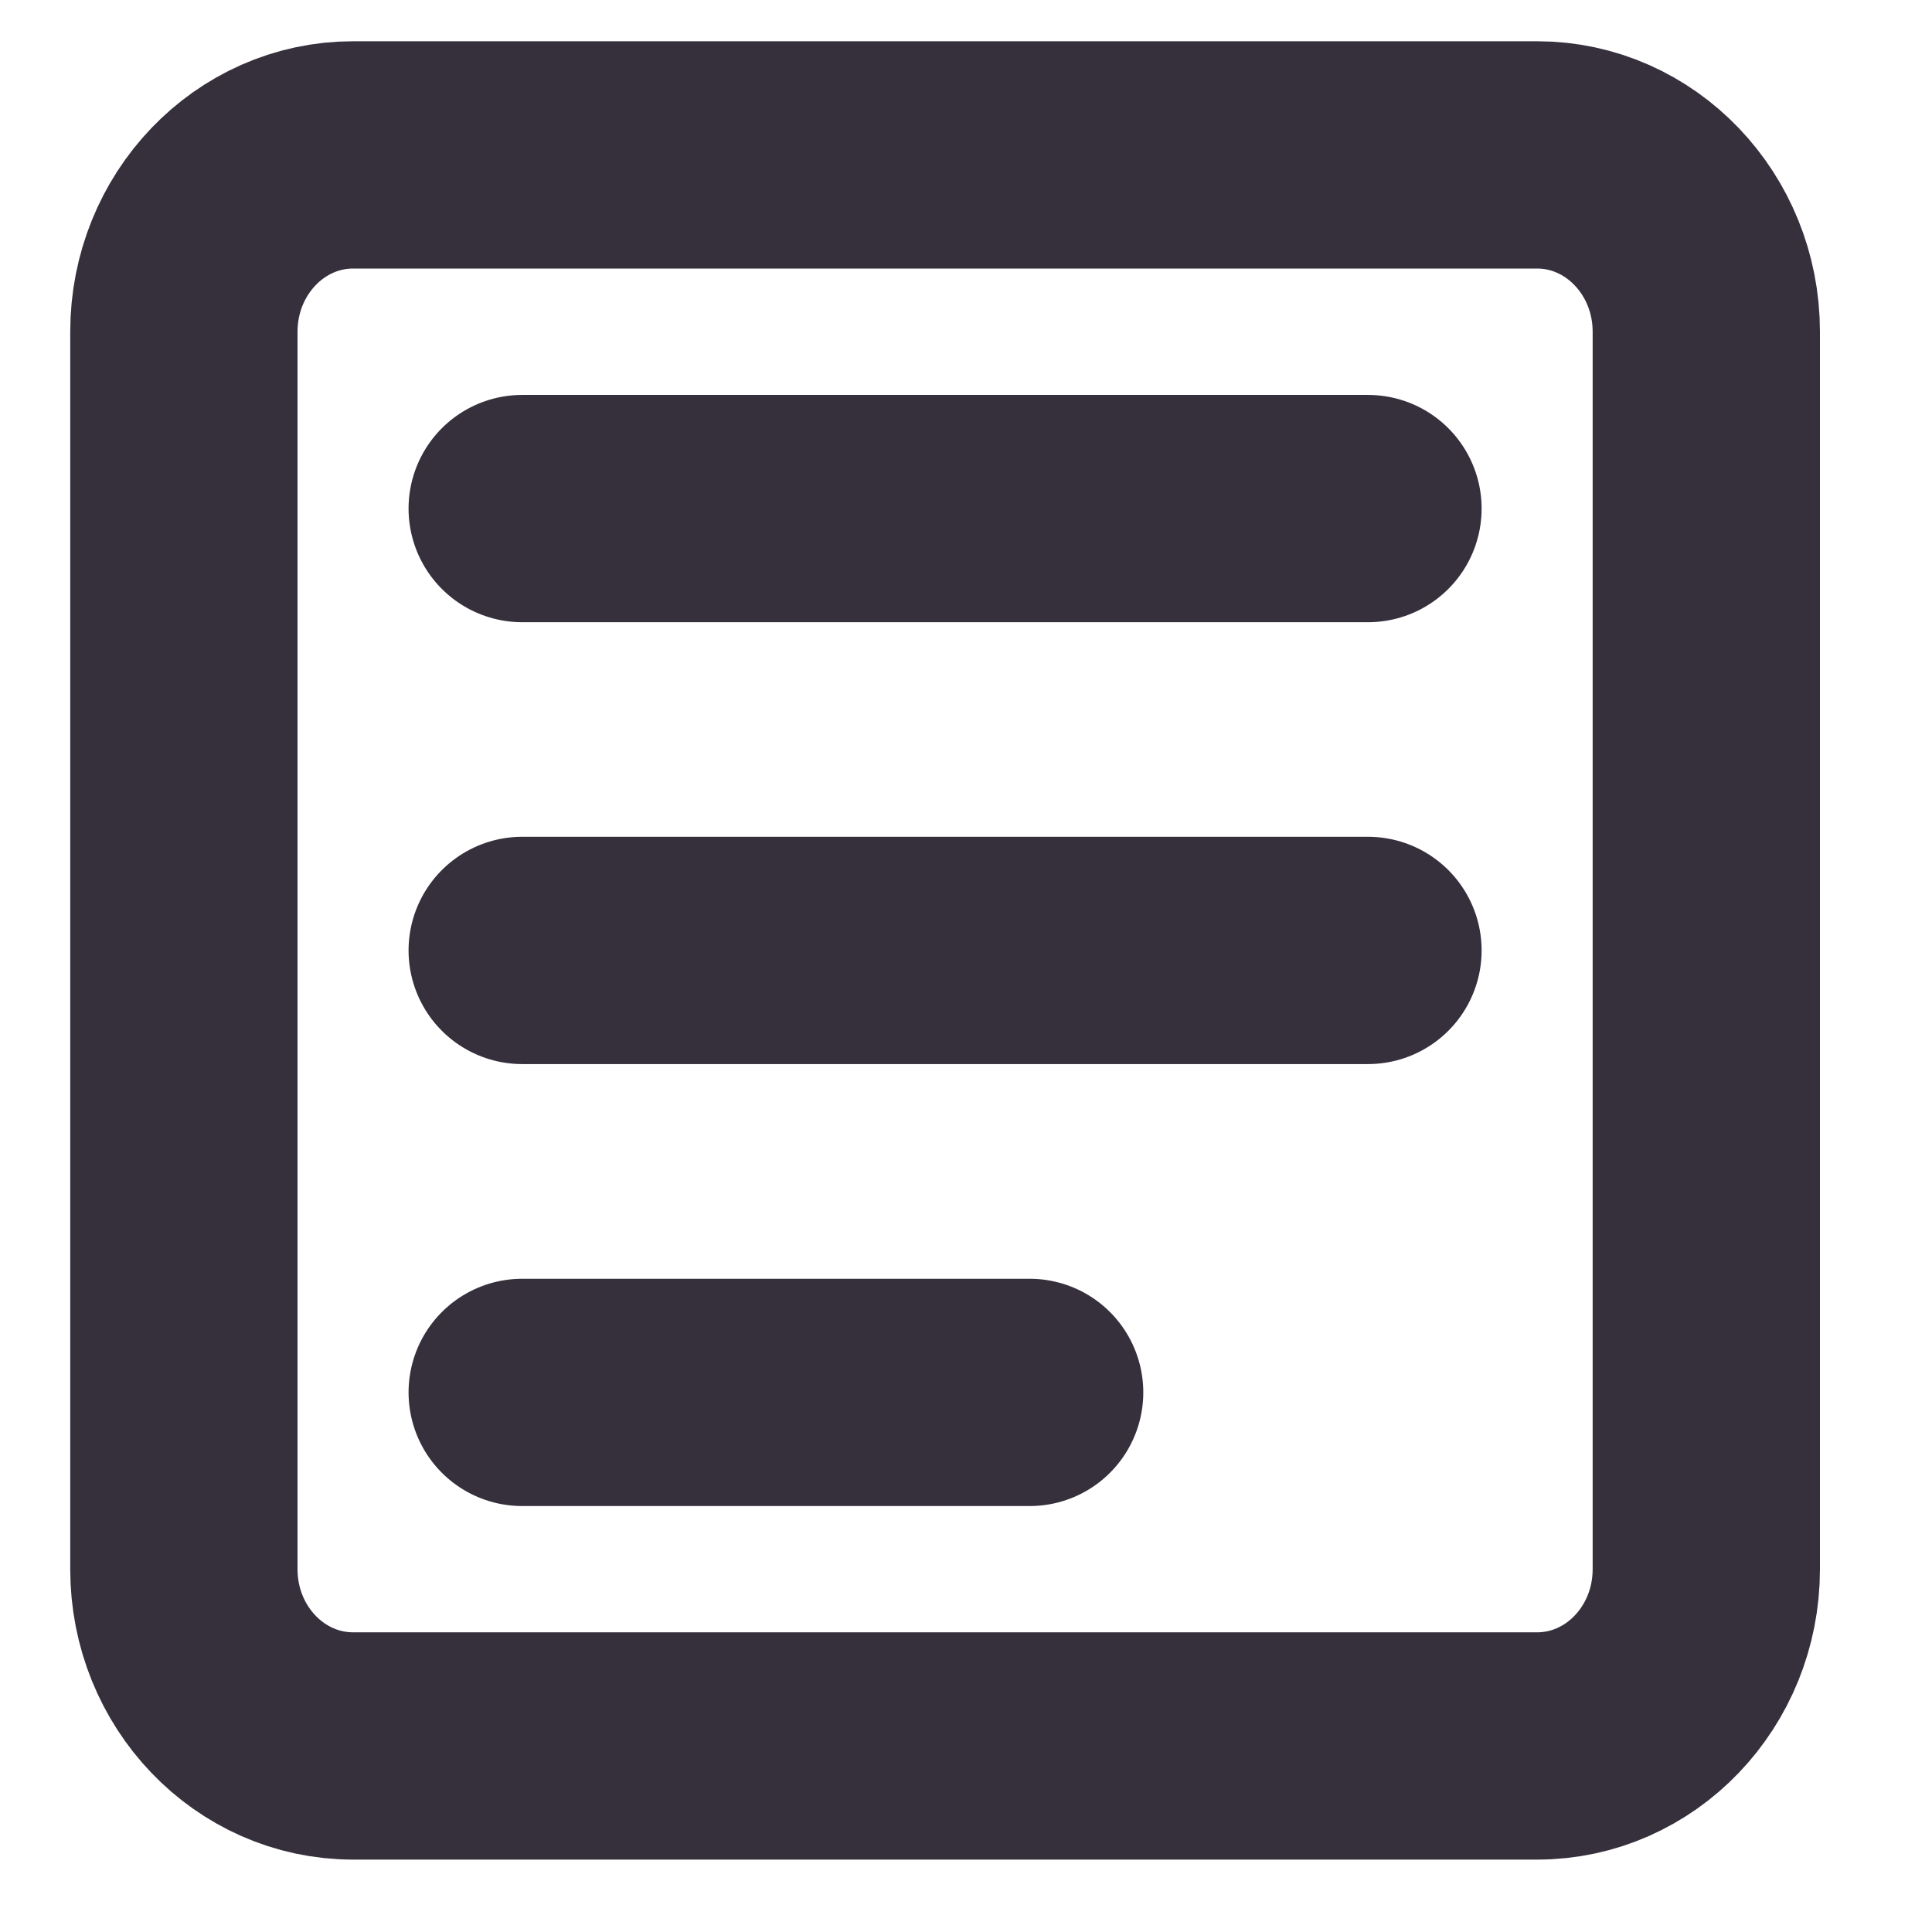 <svg width="17" height="17" viewBox="0 0 17 17" fill="none" xmlns="http://www.w3.org/2000/svg">
<path d="M13.525 1.363H3.107C2.285 1.363 1.618 2.06 1.618 2.919V13.808C1.618 14.667 2.285 15.363 3.107 15.363H13.525C14.347 15.363 15.014 14.667 15.014 13.808V2.919C15.014 2.06 14.347 1.363 13.525 1.363Z" stroke="#36303D" stroke-width="2" stroke-linecap="round" stroke-linejoin="round"/>
<path d="M4.595 4.475H12.037" stroke="#36303D" stroke-width="2" stroke-linecap="round" stroke-linejoin="round"/>
<path d="M4.595 8.363H12.037" stroke="#36303D" stroke-width="2" stroke-linecap="round" stroke-linejoin="round"/>
<path d="M4.595 12.252H9.06" stroke="#36303D" stroke-width="2" stroke-linecap="round" stroke-linejoin="round"/>
</svg>
